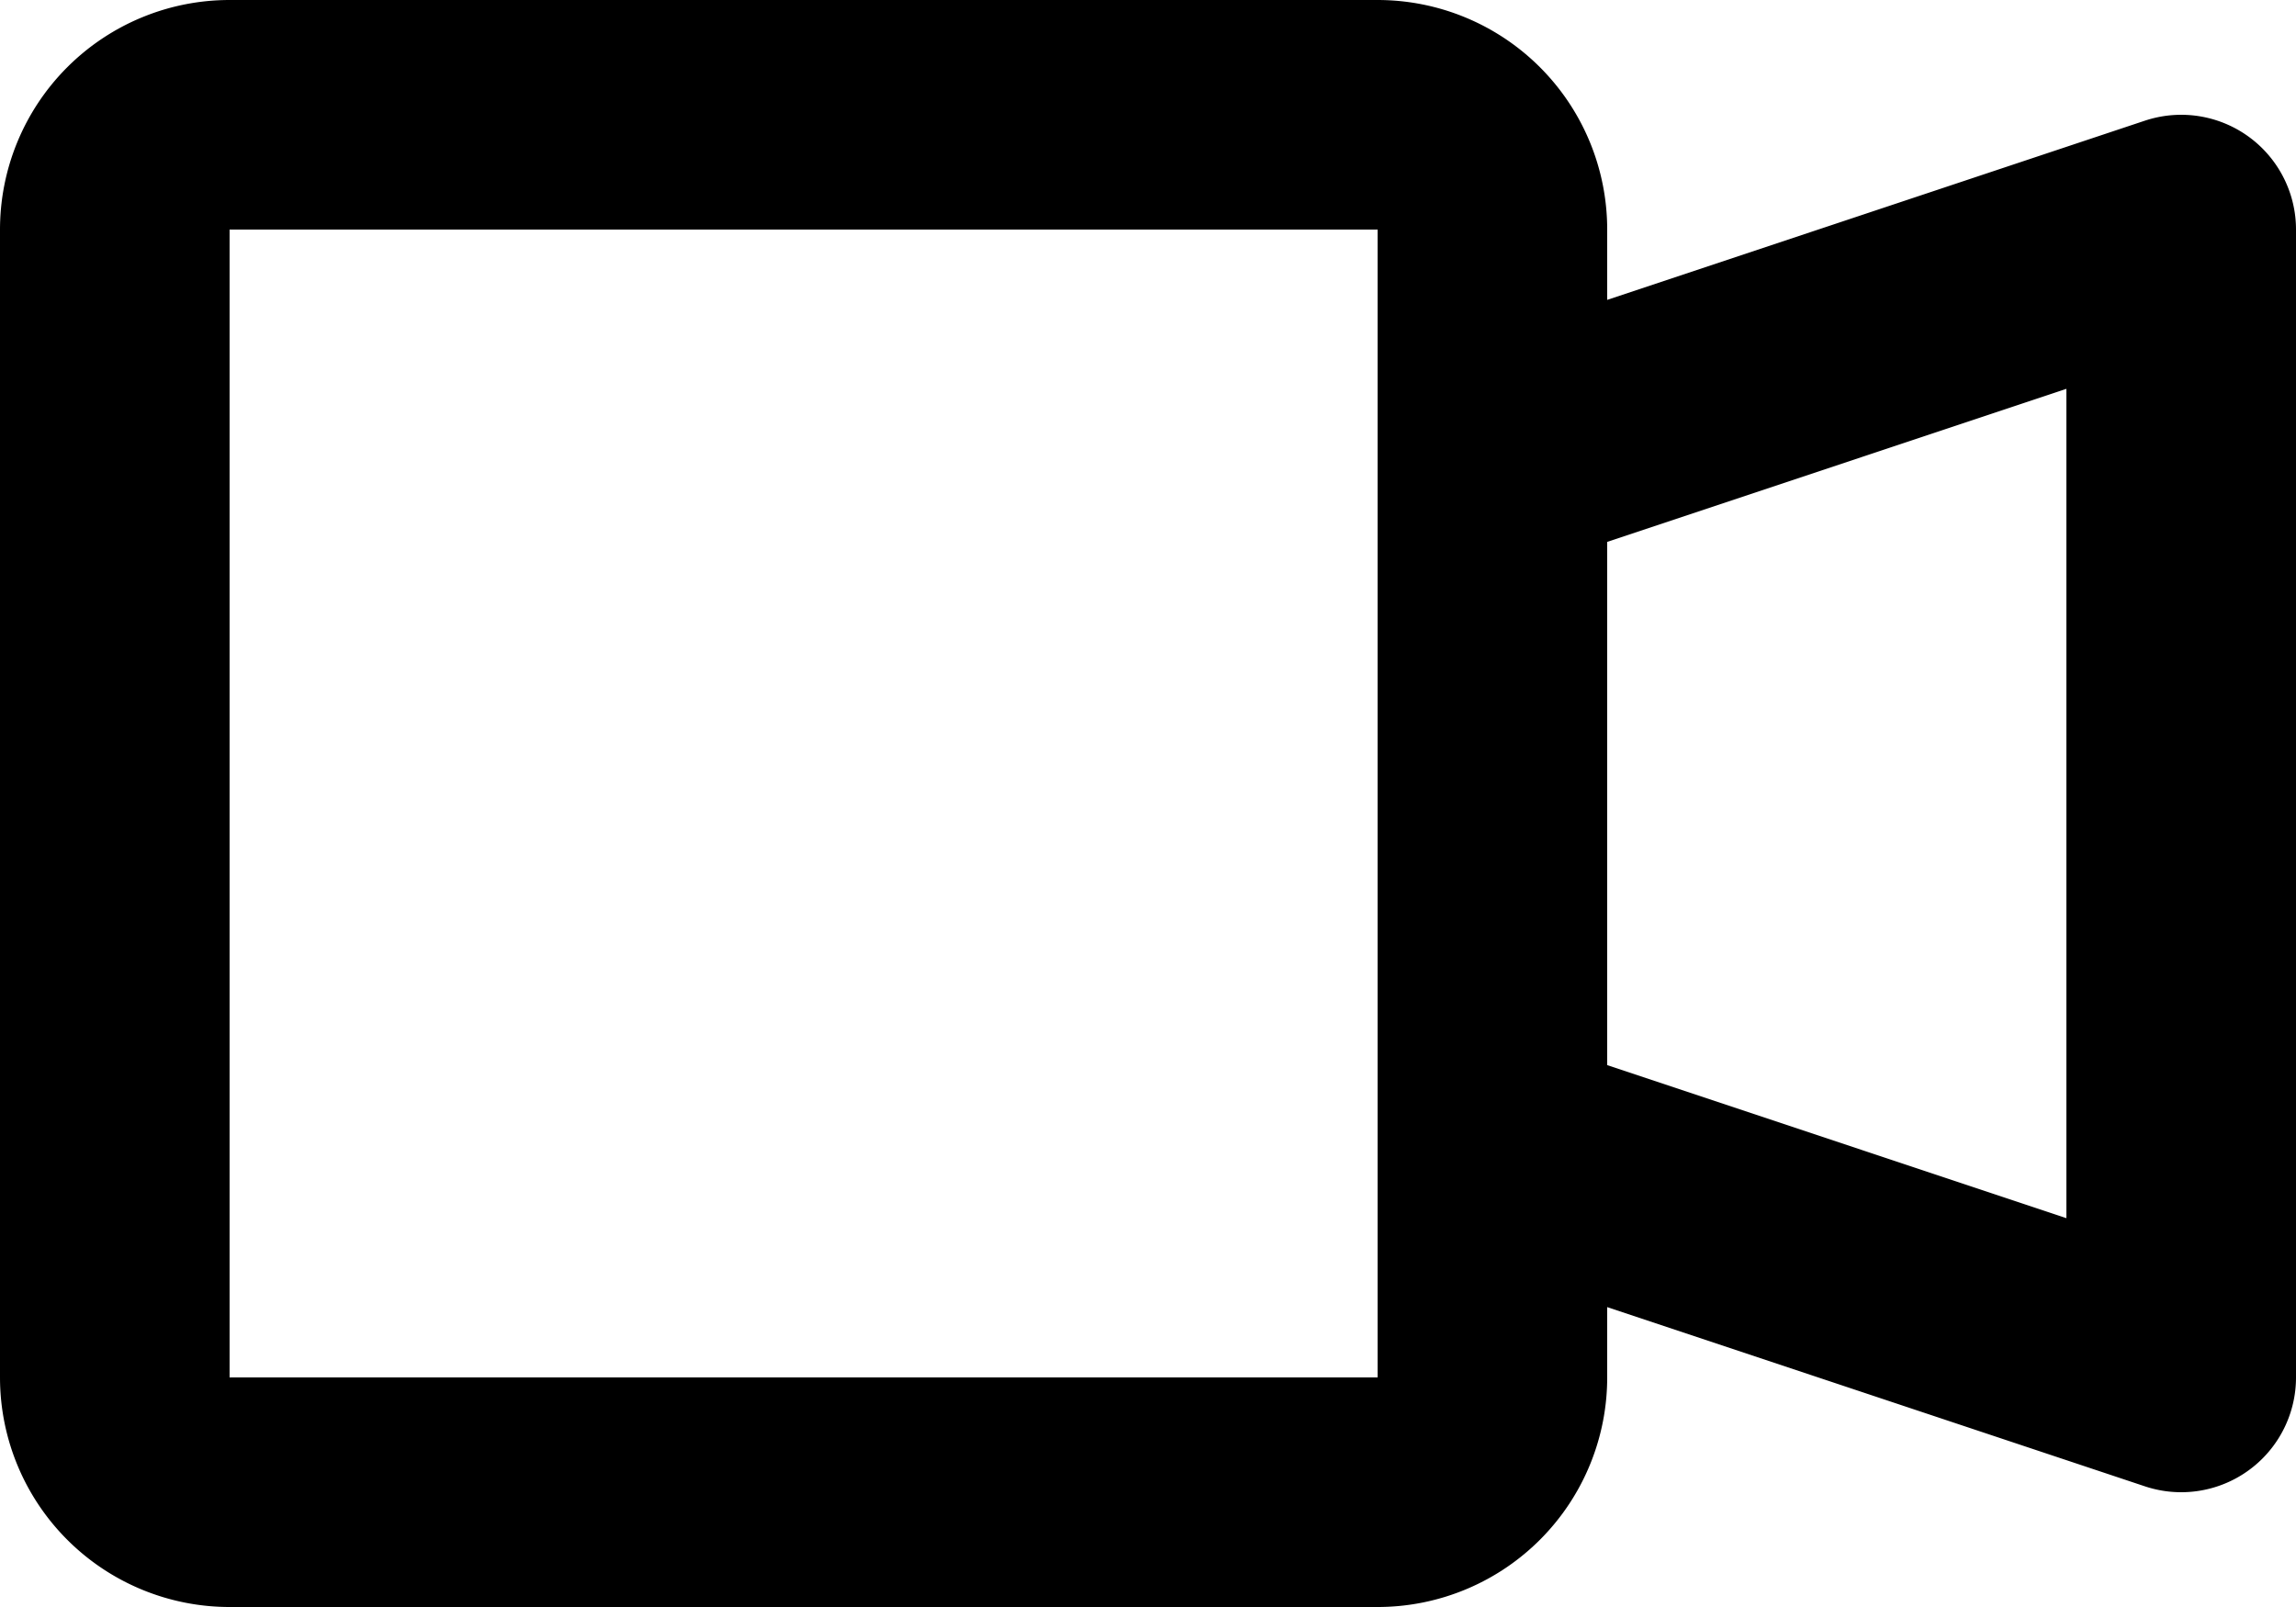<svg xmlns="http://www.w3.org/2000/svg" fill="none" viewBox="0 0 20 14">
  <path stroke="currentColor" stroke-linecap="round" stroke-linejoin="round" stroke-width="2" d="M12 1H2a1 1 0 0 0-1 1v10a1 1 0 0 0 1 1h10a1 1 0 0 0 1-1V2a1 1 0 0 0-1-1Zm7 11-6-2V4l6-2v10Z"/>
</svg>
